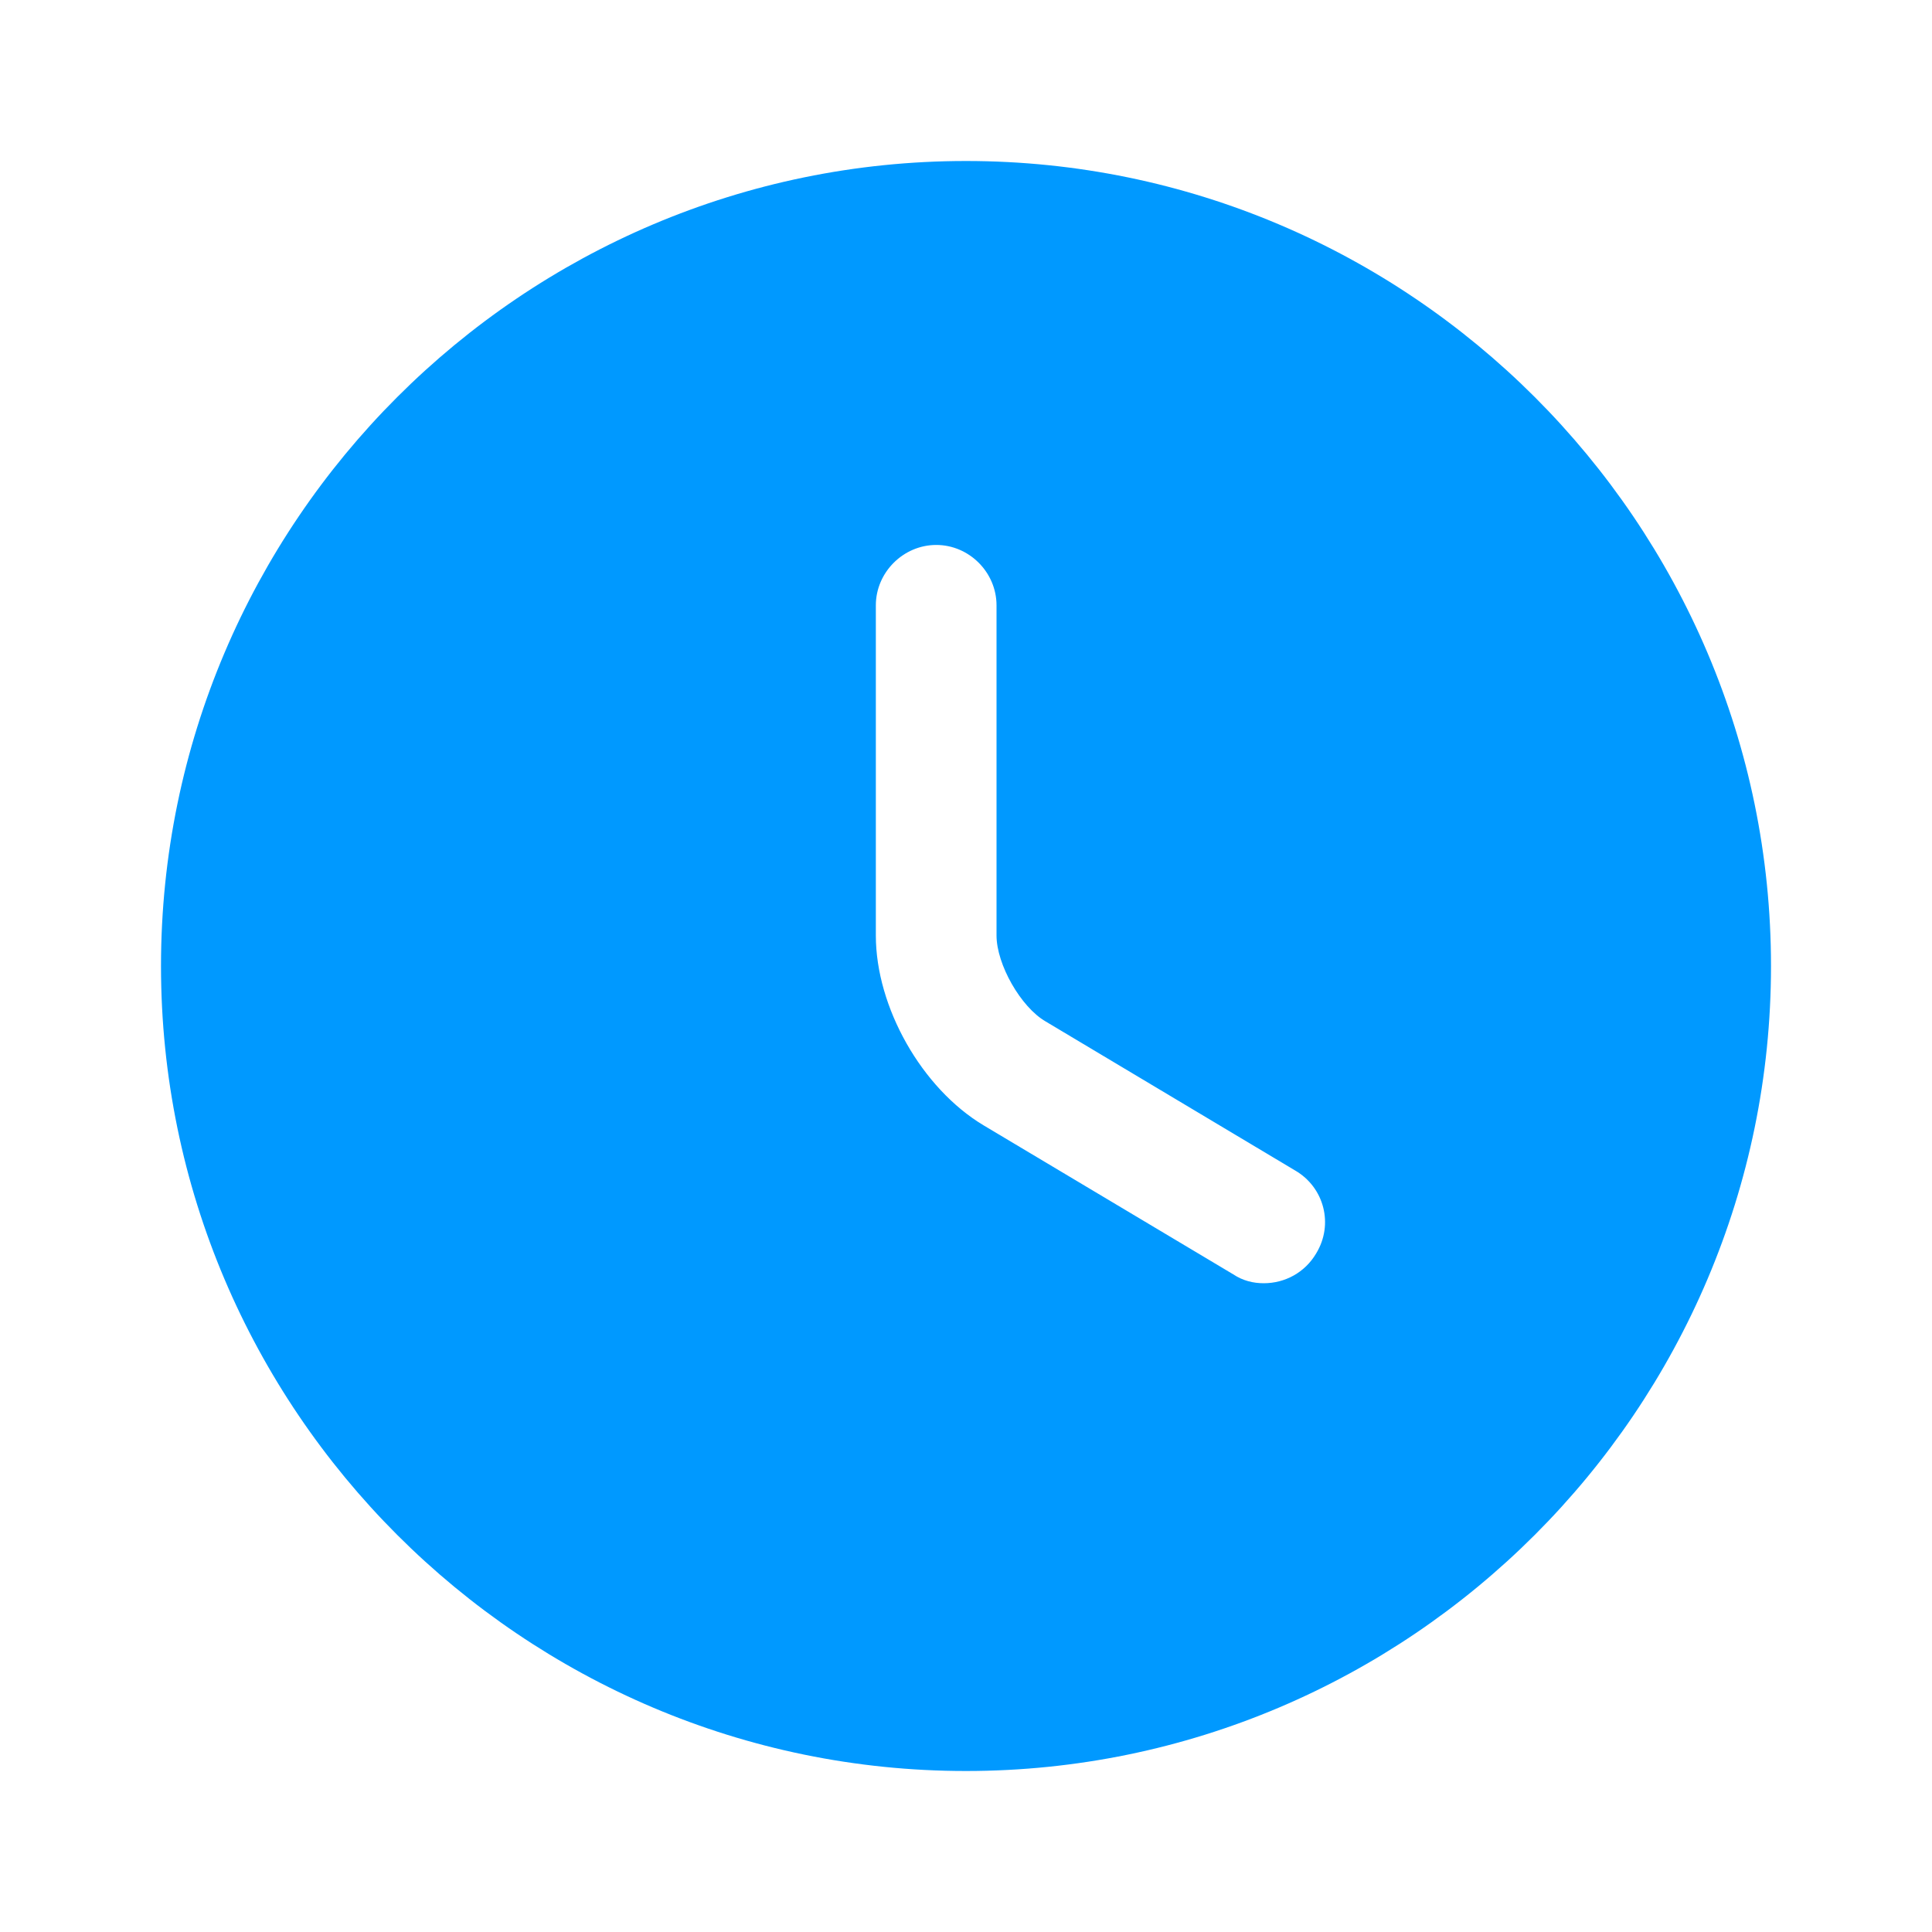 <svg xmlns="http://www.w3.org/2000/svg" width="15" height="15" viewBox="0 0 15 15" fill="none">
<path d="M7.5 1.25C4.056 1.25 1.25 4.056 1.25 7.5C1.25 10.944 4.056 13.75 7.5 13.75C10.944 13.75 13.75 10.944 13.75 7.5C13.75 4.056 10.944 1.25 7.5 1.25ZM10.219 9.731C10.131 9.881 9.975 9.963 9.812 9.963C9.731 9.963 9.65 9.944 9.575 9.894L7.638 8.738C7.156 8.45 6.8 7.819 6.8 7.263V4.7C6.8 4.444 7.013 4.231 7.269 4.231C7.525 4.231 7.737 4.444 7.737 4.7V7.263C7.737 7.487 7.925 7.819 8.119 7.931L10.056 9.088C10.281 9.219 10.356 9.506 10.219 9.731Z" fill="#0099ff"/>
</svg>